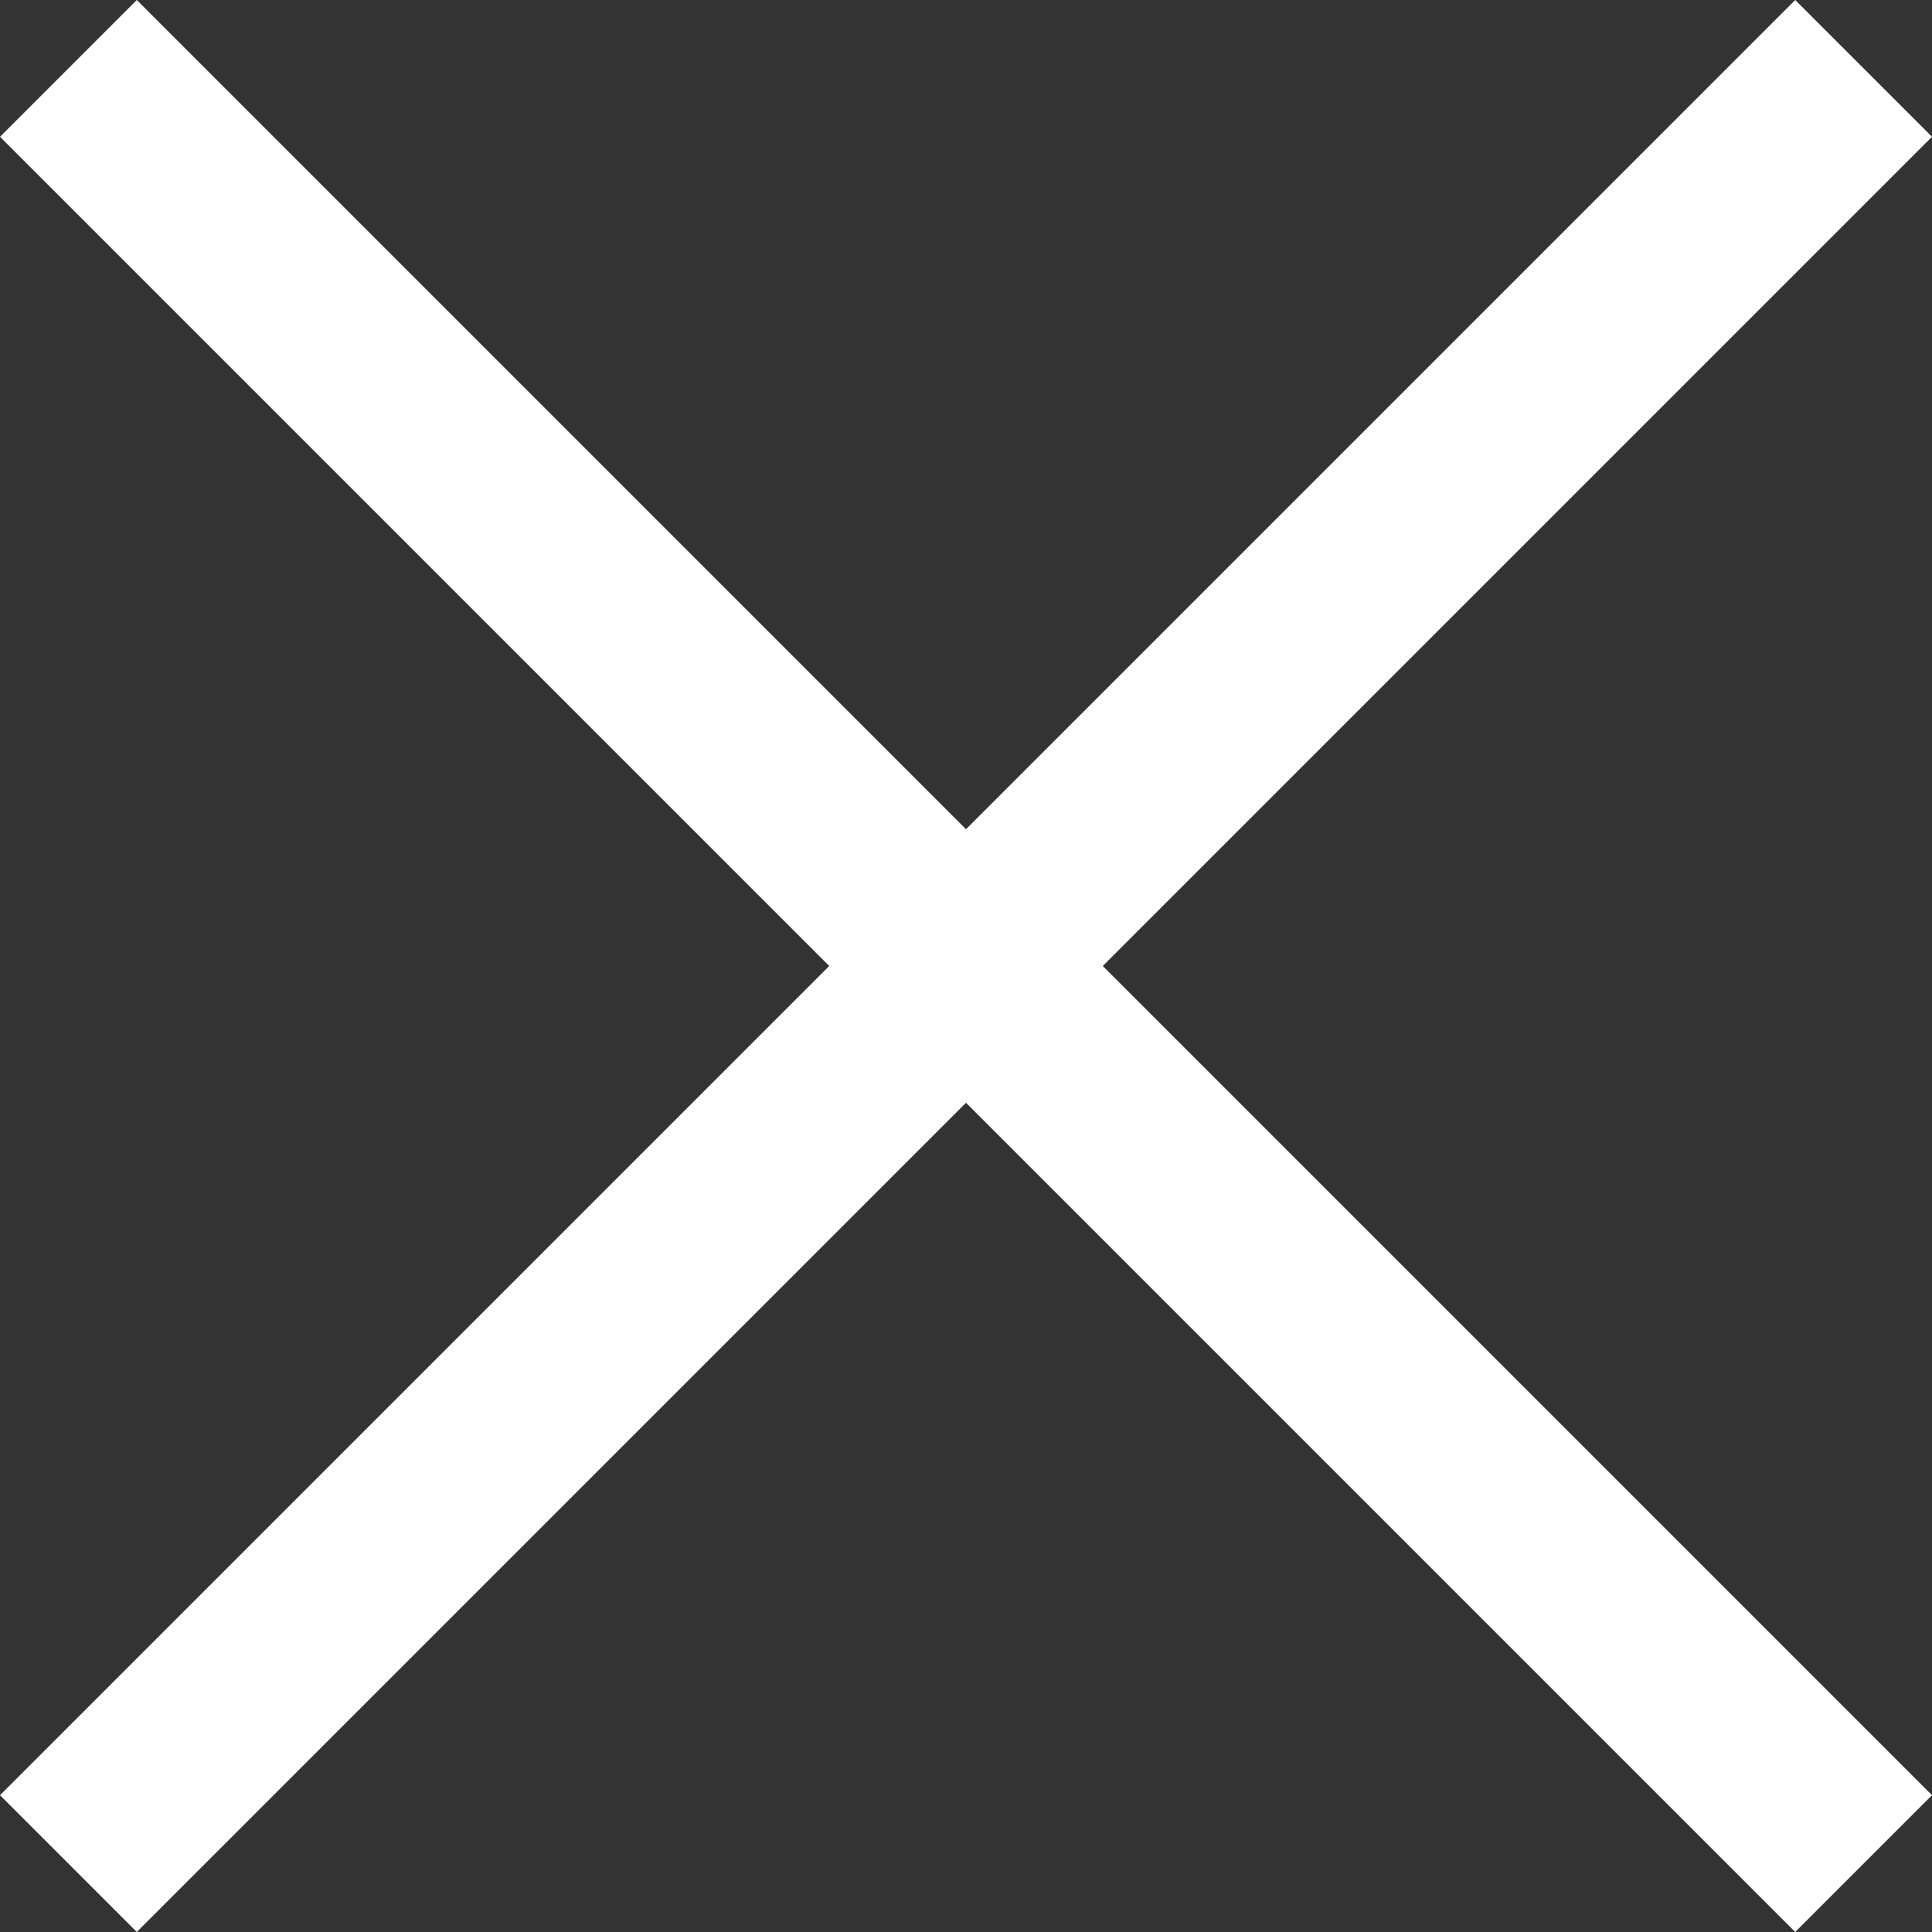 <svg width="10" height="10" viewBox="0 0 10 10" fill="none" xmlns="http://www.w3.org/2000/svg">
<rect x="0" y="0" width="10" height="10" fill="#333333" stroke="none"/>
<path d="M5.708 5L10 9.292L9.292 10L5 5.708L0.708 10L0 9.292L4.292 5L0 0.708L0.708 0L5 4.292L9.292 0L10 0.708L5.708 5Z" fill="white"/>
</svg>
